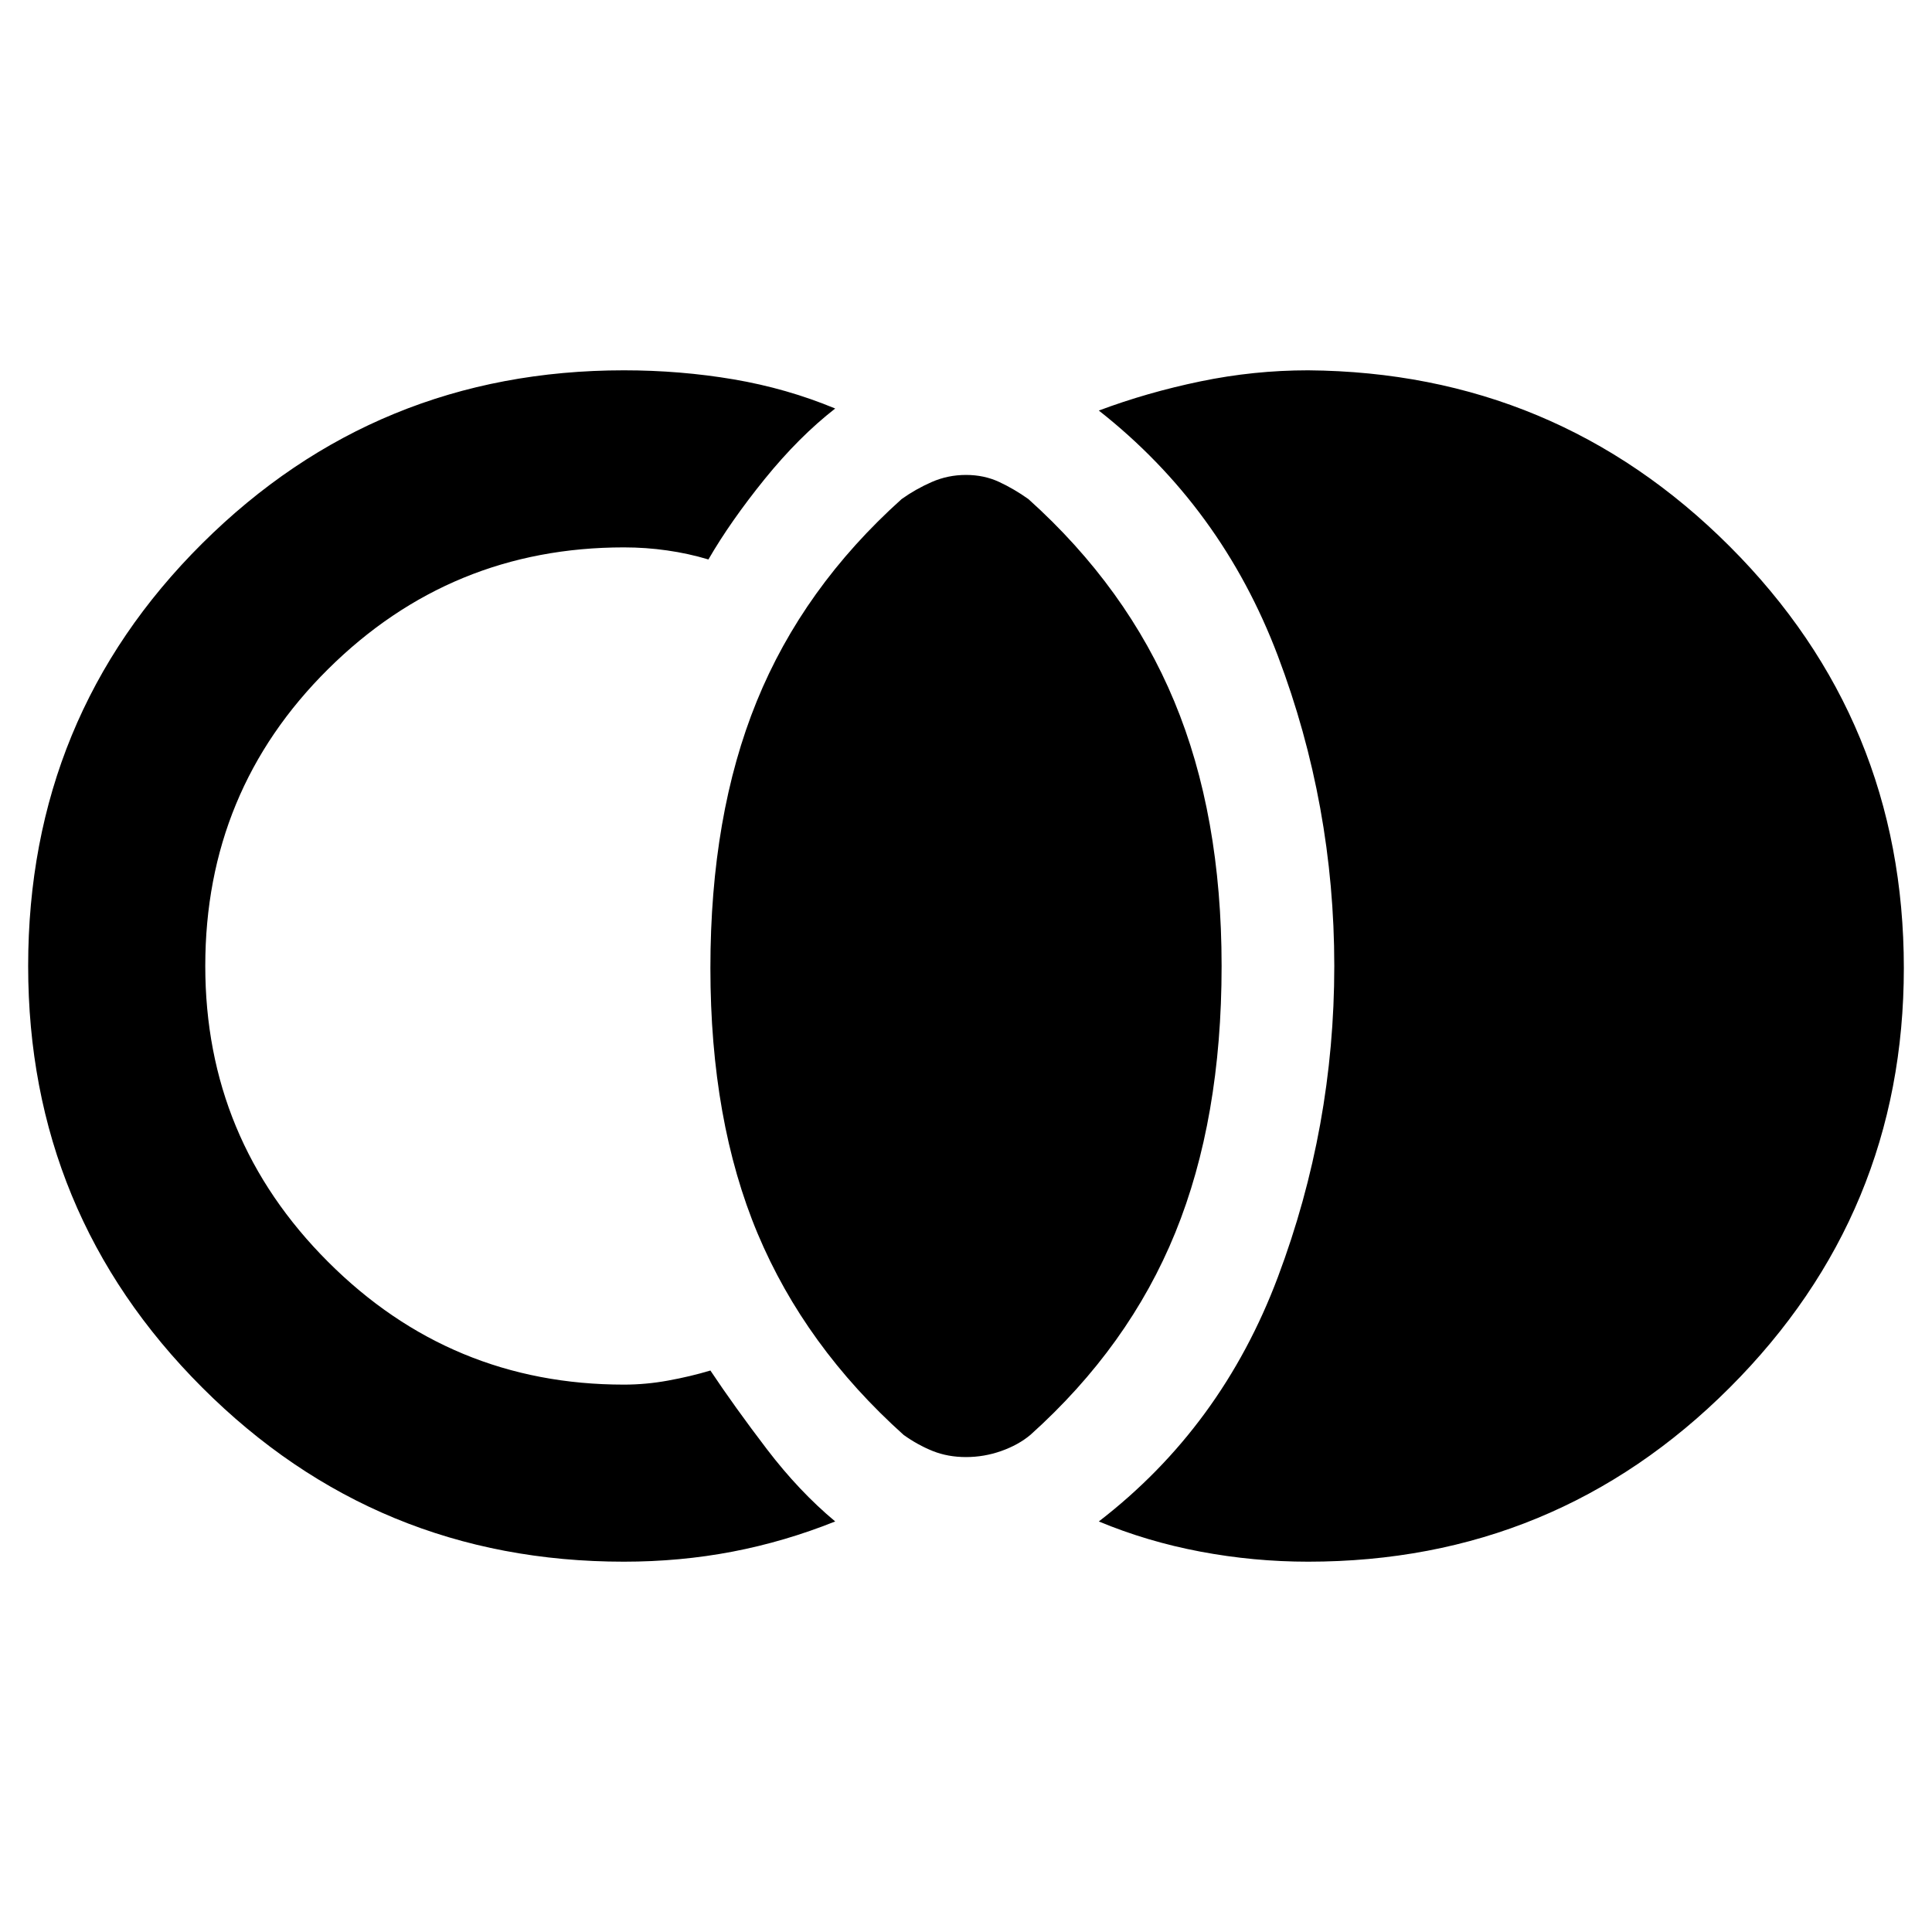 <svg xmlns="http://www.w3.org/2000/svg" height="40" width="40"><path d="M20 30.167q-.375 0-.688-.125-.312-.125-.604-.334-2.041-1.833-3.021-4.166-.979-2.334-.979-5.5 0-3.167.959-5.521.958-2.354 3-4.188.291-.208.625-.354.333-.146.708-.146.375 0 .688.146.312.146.604.354 2.041 1.834 3.02 4.188.98 2.354.98 5.479 0 3.167-.959 5.521-.958 2.354-3 4.187-.25.209-.604.334-.354.125-.729.125Zm-7.083 2.166q-5.125 0-8.729-3.604Q.583 25.125.583 20q0-5.167 3.605-8.75 3.604-3.583 8.729-3.583 1.166 0 2.27.187 1.105.188 2.105.604-.75.584-1.459 1.459-.708.875-1.166 1.666-.417-.125-.855-.187-.437-.063-.895-.063-3.584 0-6.125 2.521Q4.25 16.375 4.25 20q0 3.583 2.542 6.125 2.541 2.542 6.125 2.542.458 0 .916-.084.459-.083.875-.208.5.75 1.167 1.625t1.417 1.5q-1.042.417-2.125.625-1.084.208-2.25.208Zm14.166 0q-1.125 0-2.229-.208T22.75 31.5q2.542-1.958 3.708-5.062 1.167-3.105 1.167-6.438 0-3.333-1.167-6.417Q25.292 10.5 22.75 8.5q1-.375 2.104-.604 1.104-.229 2.229-.229 5.125.041 8.729 3.646 3.605 3.604 3.605 8.729 0 5.083-3.605 8.687-3.604 3.604-8.729 3.604Z"/></svg>